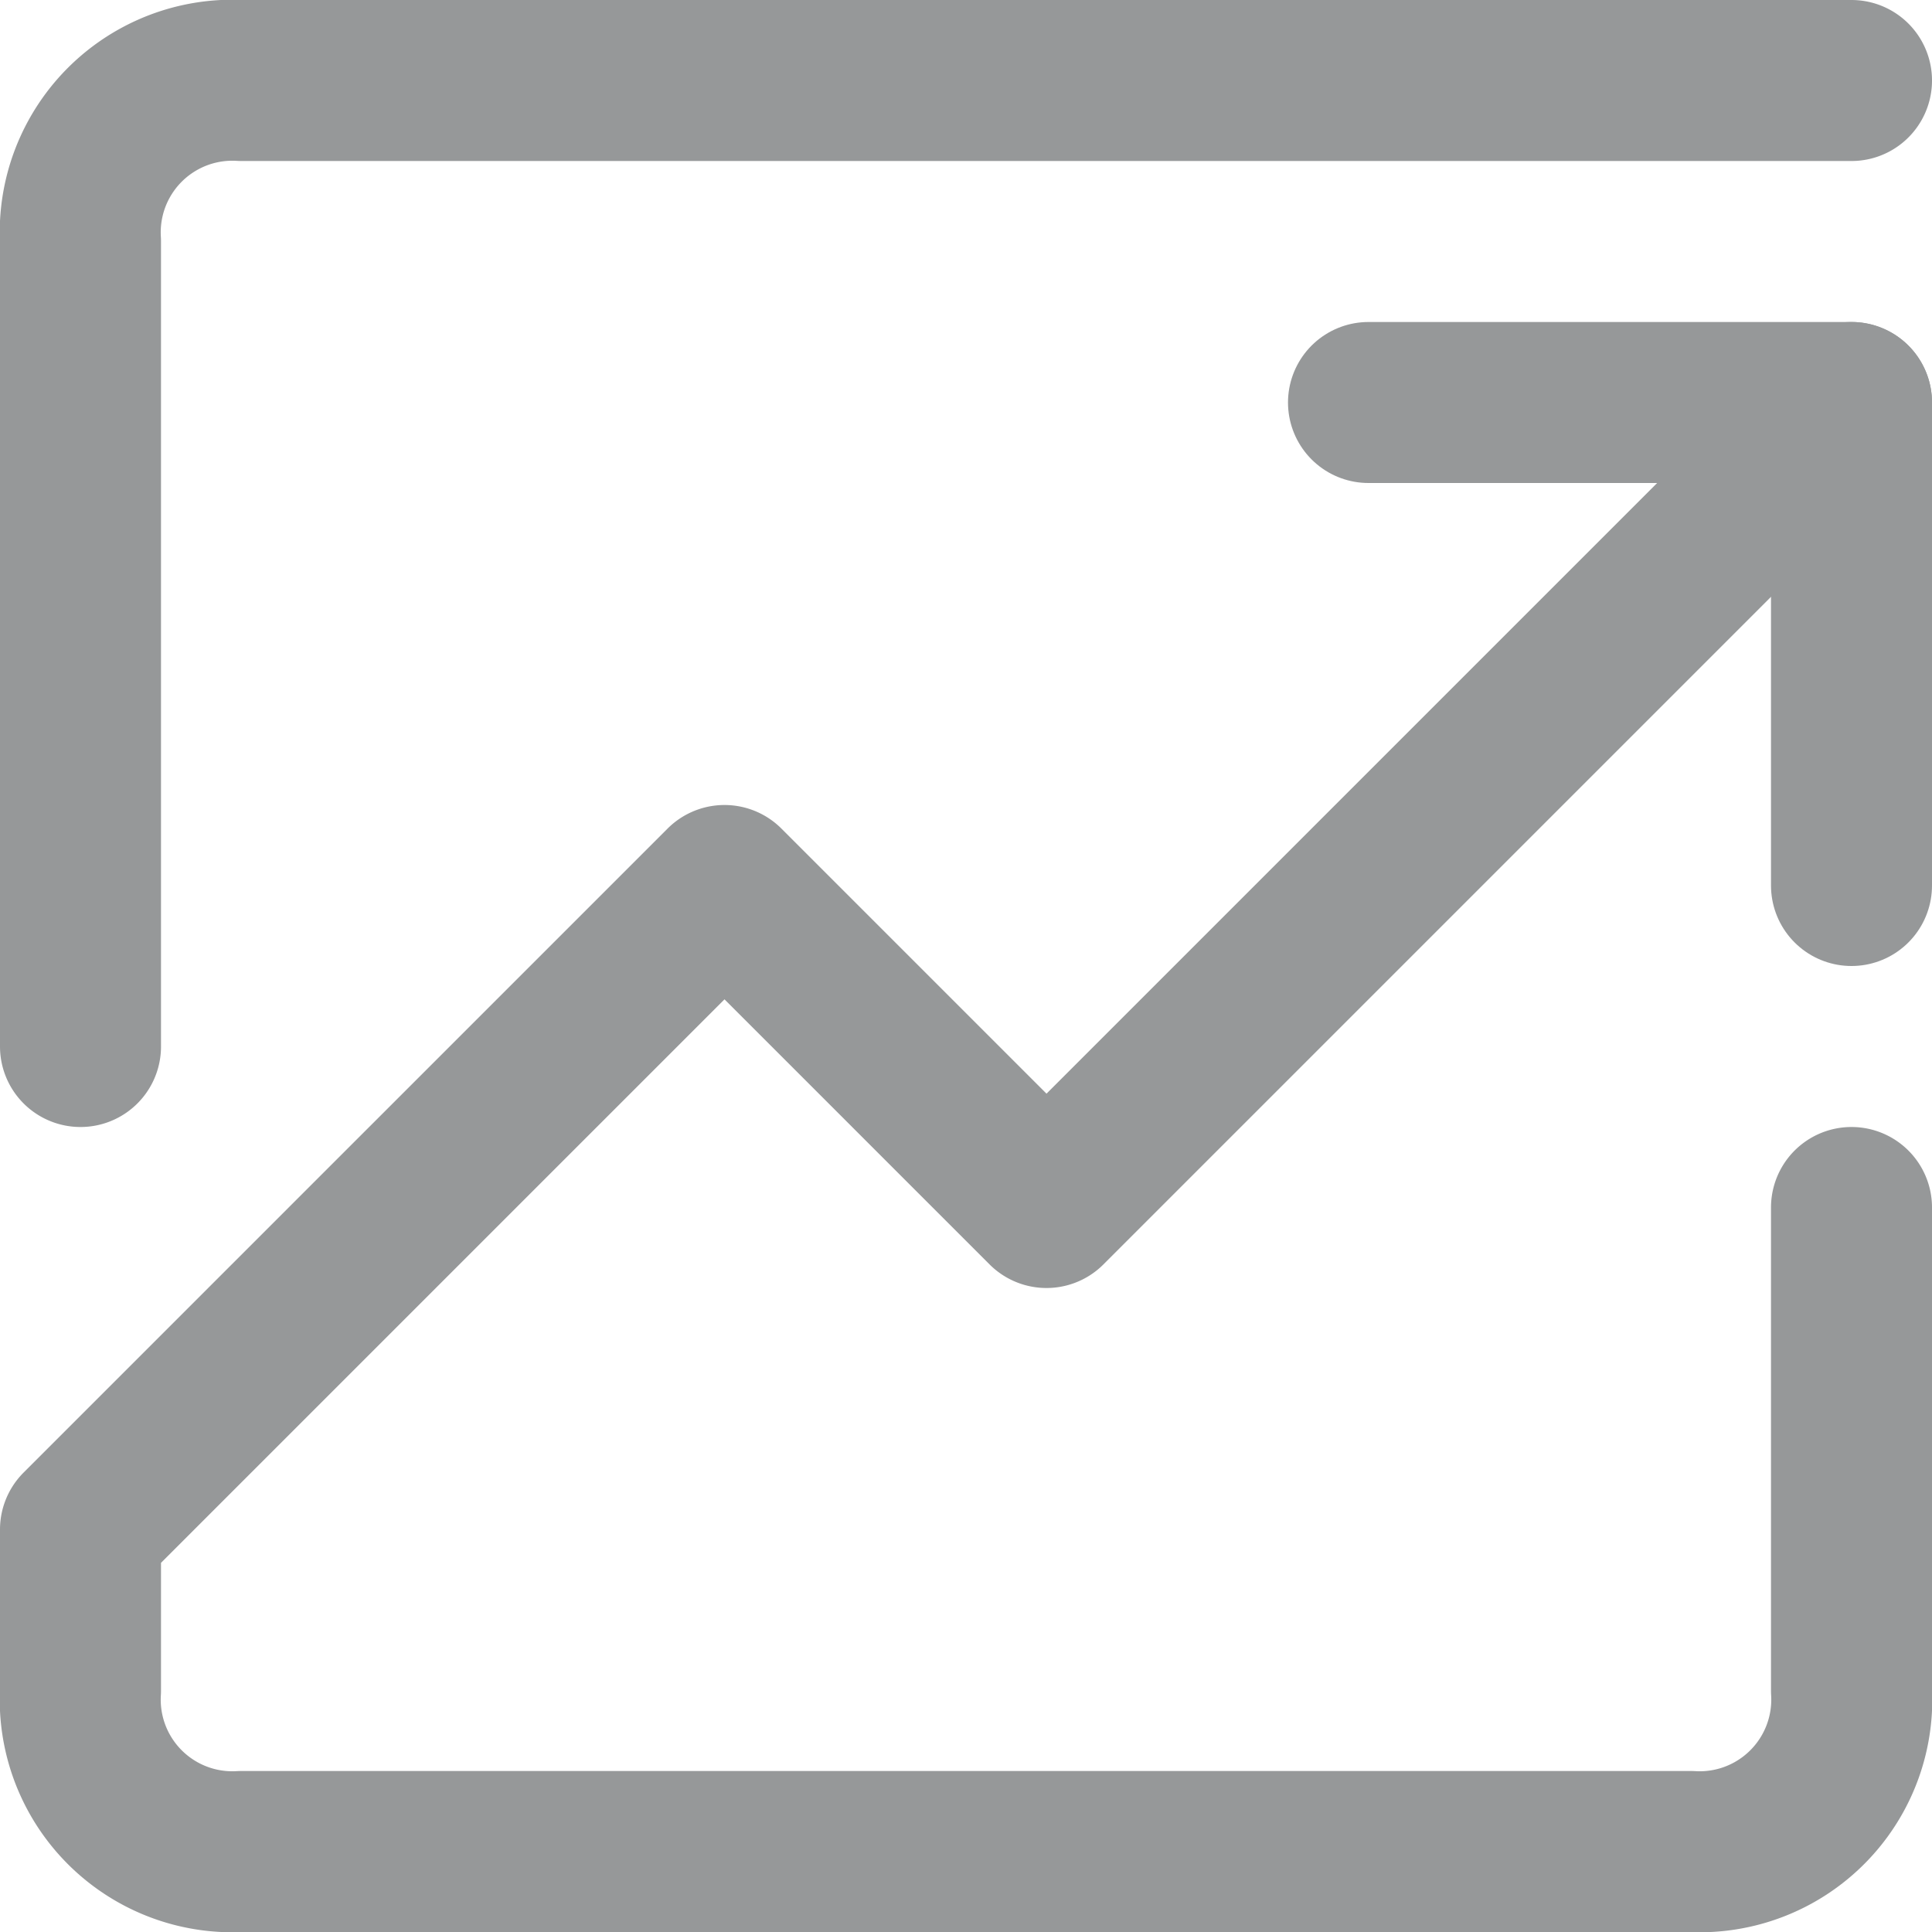 <svg id="Group_122" data-name="Group 122" xmlns="http://www.w3.org/2000/svg" width="12" height="12" viewBox="0 0 12 12">
  <defs>
    <style>
      .cls-1 {
        fill: none;
        stroke: #969899;
        stroke-linecap: round;
        stroke-linejoin: round;
        stroke-miterlimit: 10;
      }
    </style>
  </defs>
  <path id="Path_95" data-name="Path 95" class="cls-1" d="M.5,6.5v-5a.945.945,0,0,1,1-1h10"/>
  <path id="Path_96" data-name="Path 96" class="cls-1" d="M8.5,2.5h3v3"/>
  <path id="Path_97" data-name="Path 97" class="cls-1" d="M11.5,2.5l-5,5-2-2-4,4v1a.945.945,0,0,0,1,1h9a.945.945,0,0,0,1-1v-3"/>
</svg>
